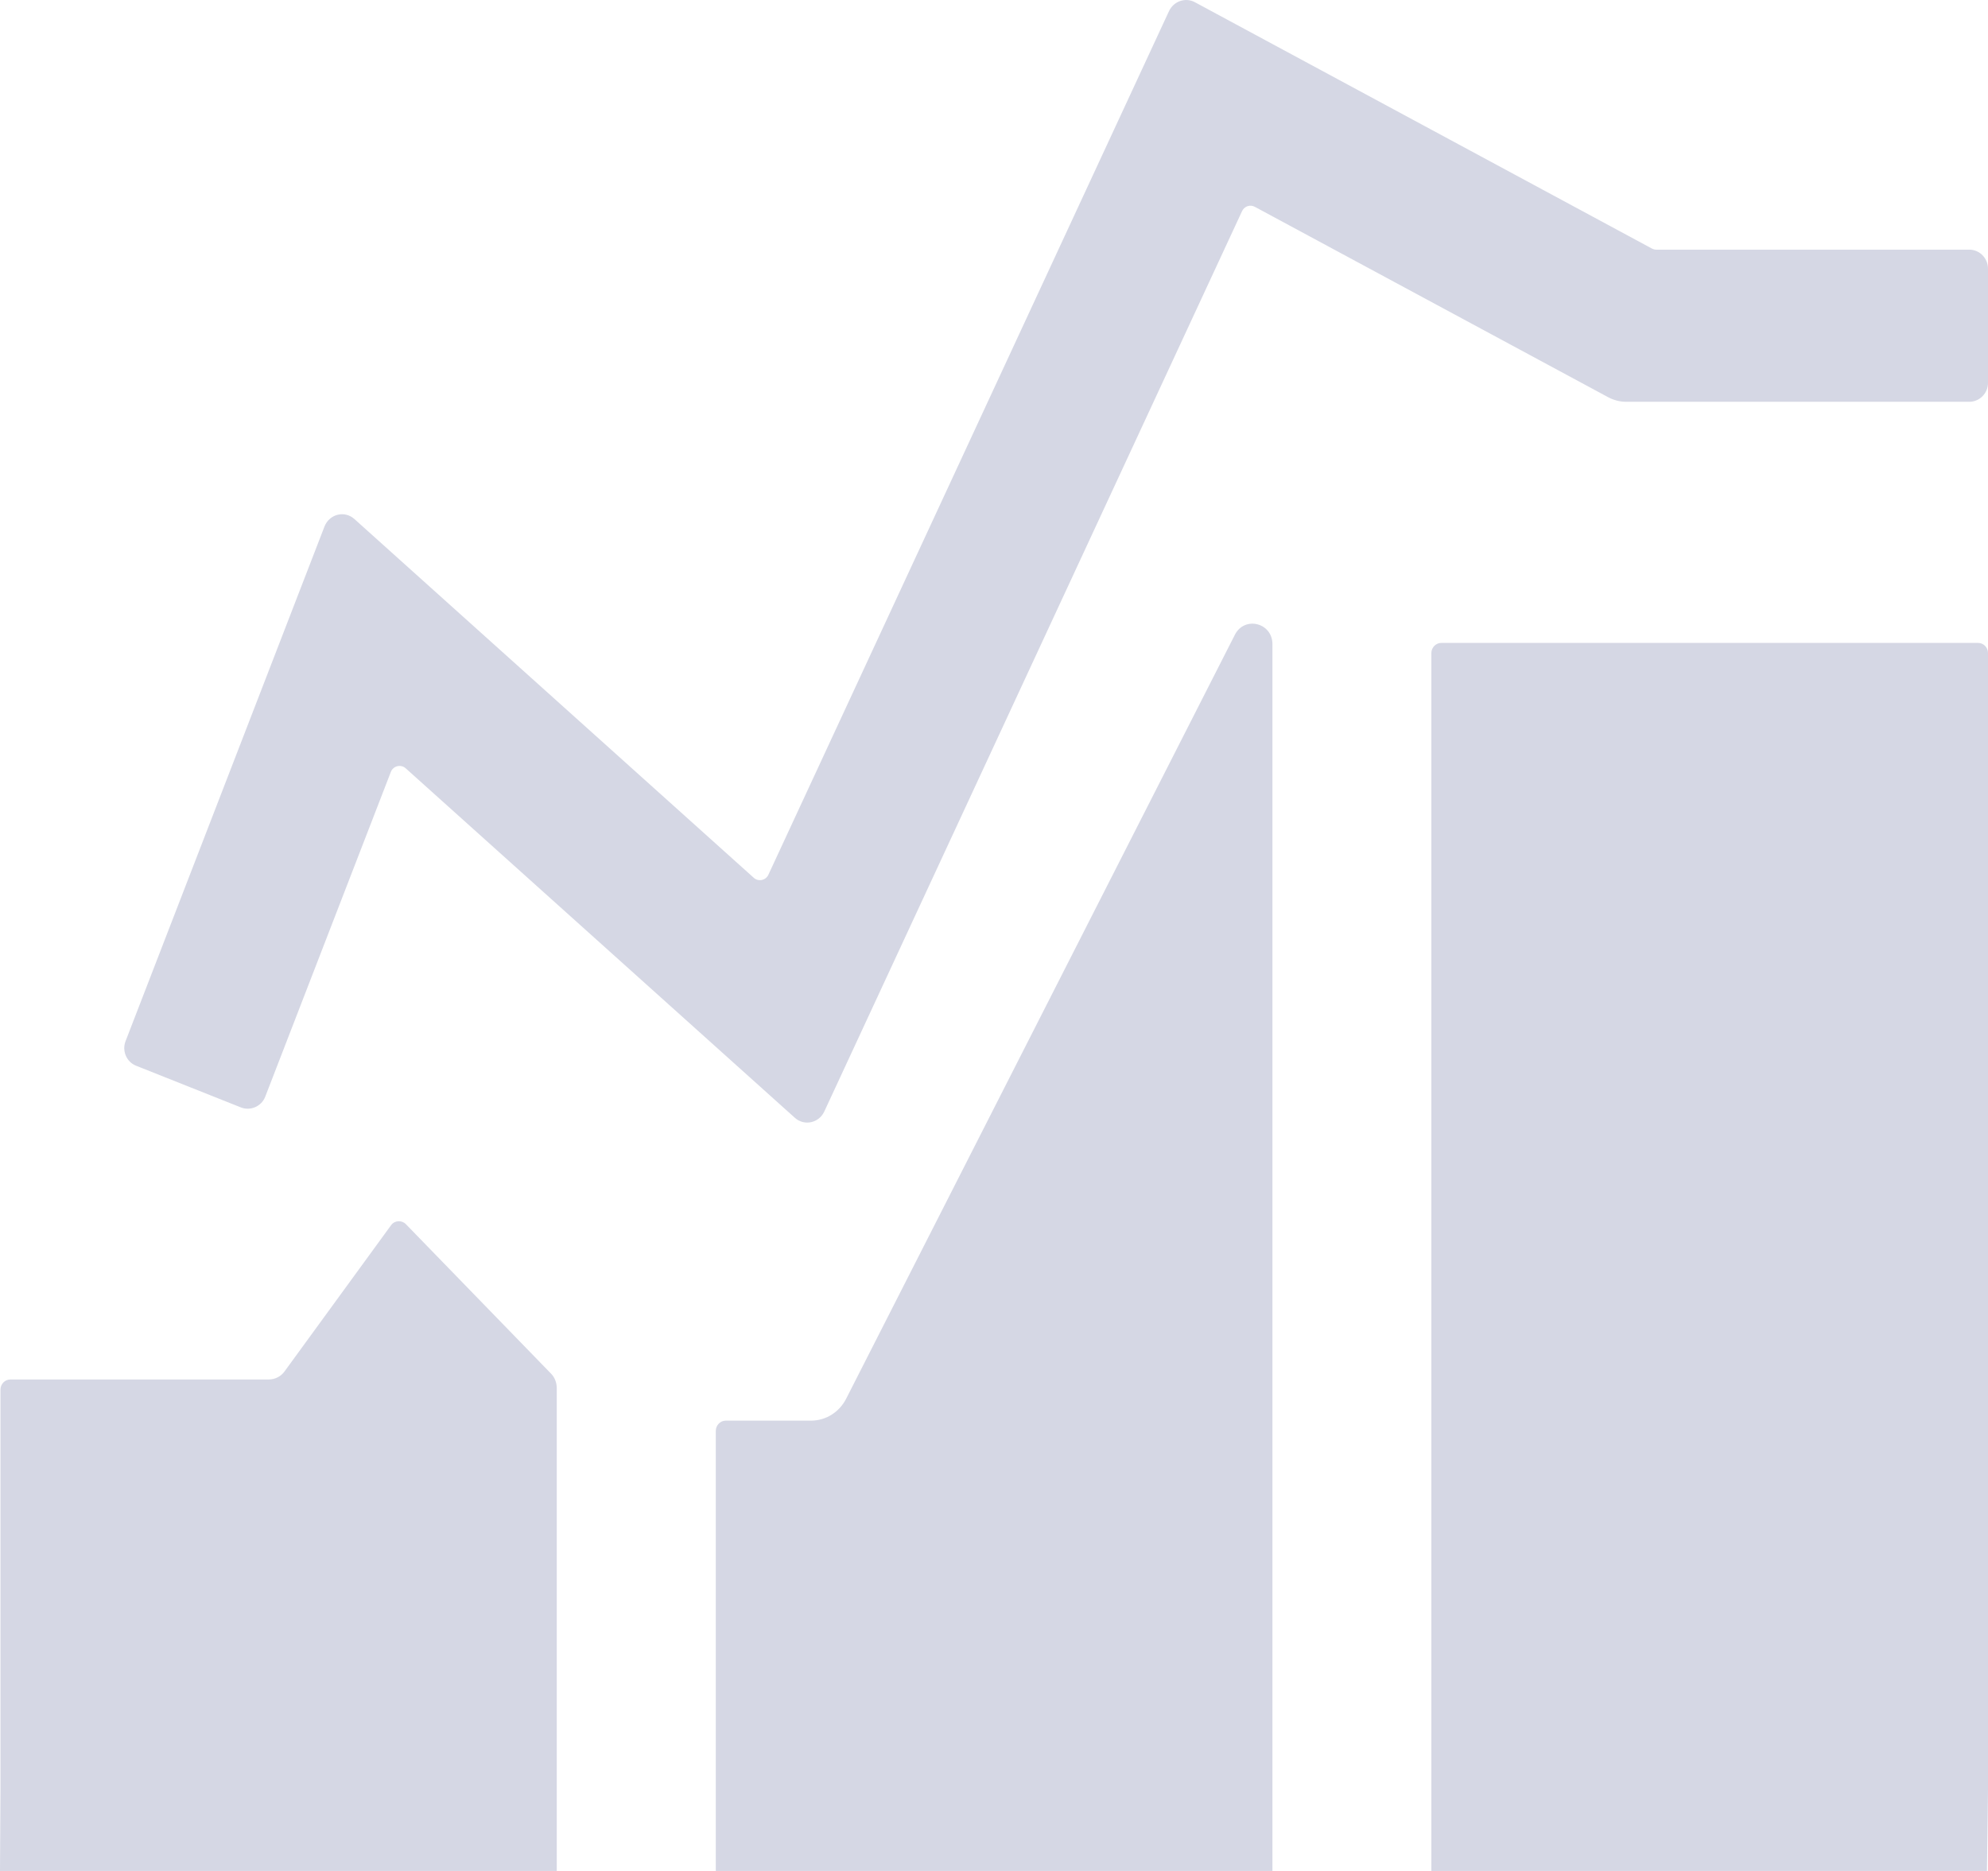 <?xml version="1.0" encoding="UTF-8"?>
<svg width="17px" height="16px" viewBox="0 0 17 16" version="1.1" xmlns="http://www.w3.org/2000/svg" xmlns:xlink="http://www.w3.org/1999/xlink">
    <title>chart-trend-full</title>
    <g id="重置" stroke="none" stroke-width="1" fill="none" fill-rule="evenodd">
        <g id="点击钱包" transform="translate(-511, -36)" fill="#D5D7E4" fill-rule="nonzero">
            <g id="导航" transform="translate(388, 23)">
                <g id="文案" transform="translate(123, 12)">
                    <g id="lend" transform="translate(0, 1)">
                        <g id="chart-trend-full" transform="translate(8.5, 8) scale(-1, 1) translate(-8.5, -8) ">
                            <path d="M9.952,9.507 L6.379,1.806 C6.359,1.763 6.309,1.747 6.269,1.769 L3.246,3.398 C3.2,3.422 3.148,3.436 3.096,3.436 L0.16,3.436 C0.072,3.436 0,3.363 0,3.274 L0,2.298 C0,2.208 0.072,2.135 0.16,2.135 L2.837,2.135 C2.851,2.135 2.863,2.131 2.875,2.125 L6.782,0.019 C6.862,-0.024 6.962,0.009 7.003,0.094 L10.429,7.48 C10.451,7.529 10.515,7.543 10.555,7.506 L13.969,4.439 C14.053,4.363 14.183,4.396 14.225,4.502 L15.926,8.903 C15.959,8.986 15.918,9.082 15.836,9.114 L14.941,9.47 C14.859,9.503 14.764,9.462 14.732,9.379 L13.658,6.602 C13.638,6.549 13.572,6.533 13.53,6.571 L10.202,9.56 C10.122,9.631 9.998,9.604 9.952,9.507 L9.952,9.507 Z" id="路径"></path>
                            <path d="M17,16 L0.009,16 L0,15.3 L0,5.585 C0,5.537 0.038,5.498 0.085,5.498 L4.675,5.498 C4.721,5.498 4.76,5.537 4.76,5.585 L4.76,16 L6.119,16 L6.119,5.509 C6.119,5.325 6.357,5.266 6.44,5.428 L9.764,11.961 C9.823,12.077 9.938,12.149 10.065,12.149 L10.794,12.149 C10.841,12.149 10.879,12.189 10.879,12.237 L10.879,16 L12.239,16 L12.239,11.871 C12.239,11.825 12.256,11.779 12.288,11.747 L13.529,10.469 C13.565,10.432 13.626,10.436 13.656,10.478 L14.566,11.727 C14.597,11.771 14.648,11.797 14.702,11.797 L16.911,11.797 C16.958,11.797 16.996,11.836 16.996,11.884 L16.996,15.298 L17,16 Z" id="路径"></path>
                        </g>
                    </g>
                </g>
            </g>
        </g>
    </g>
</svg>